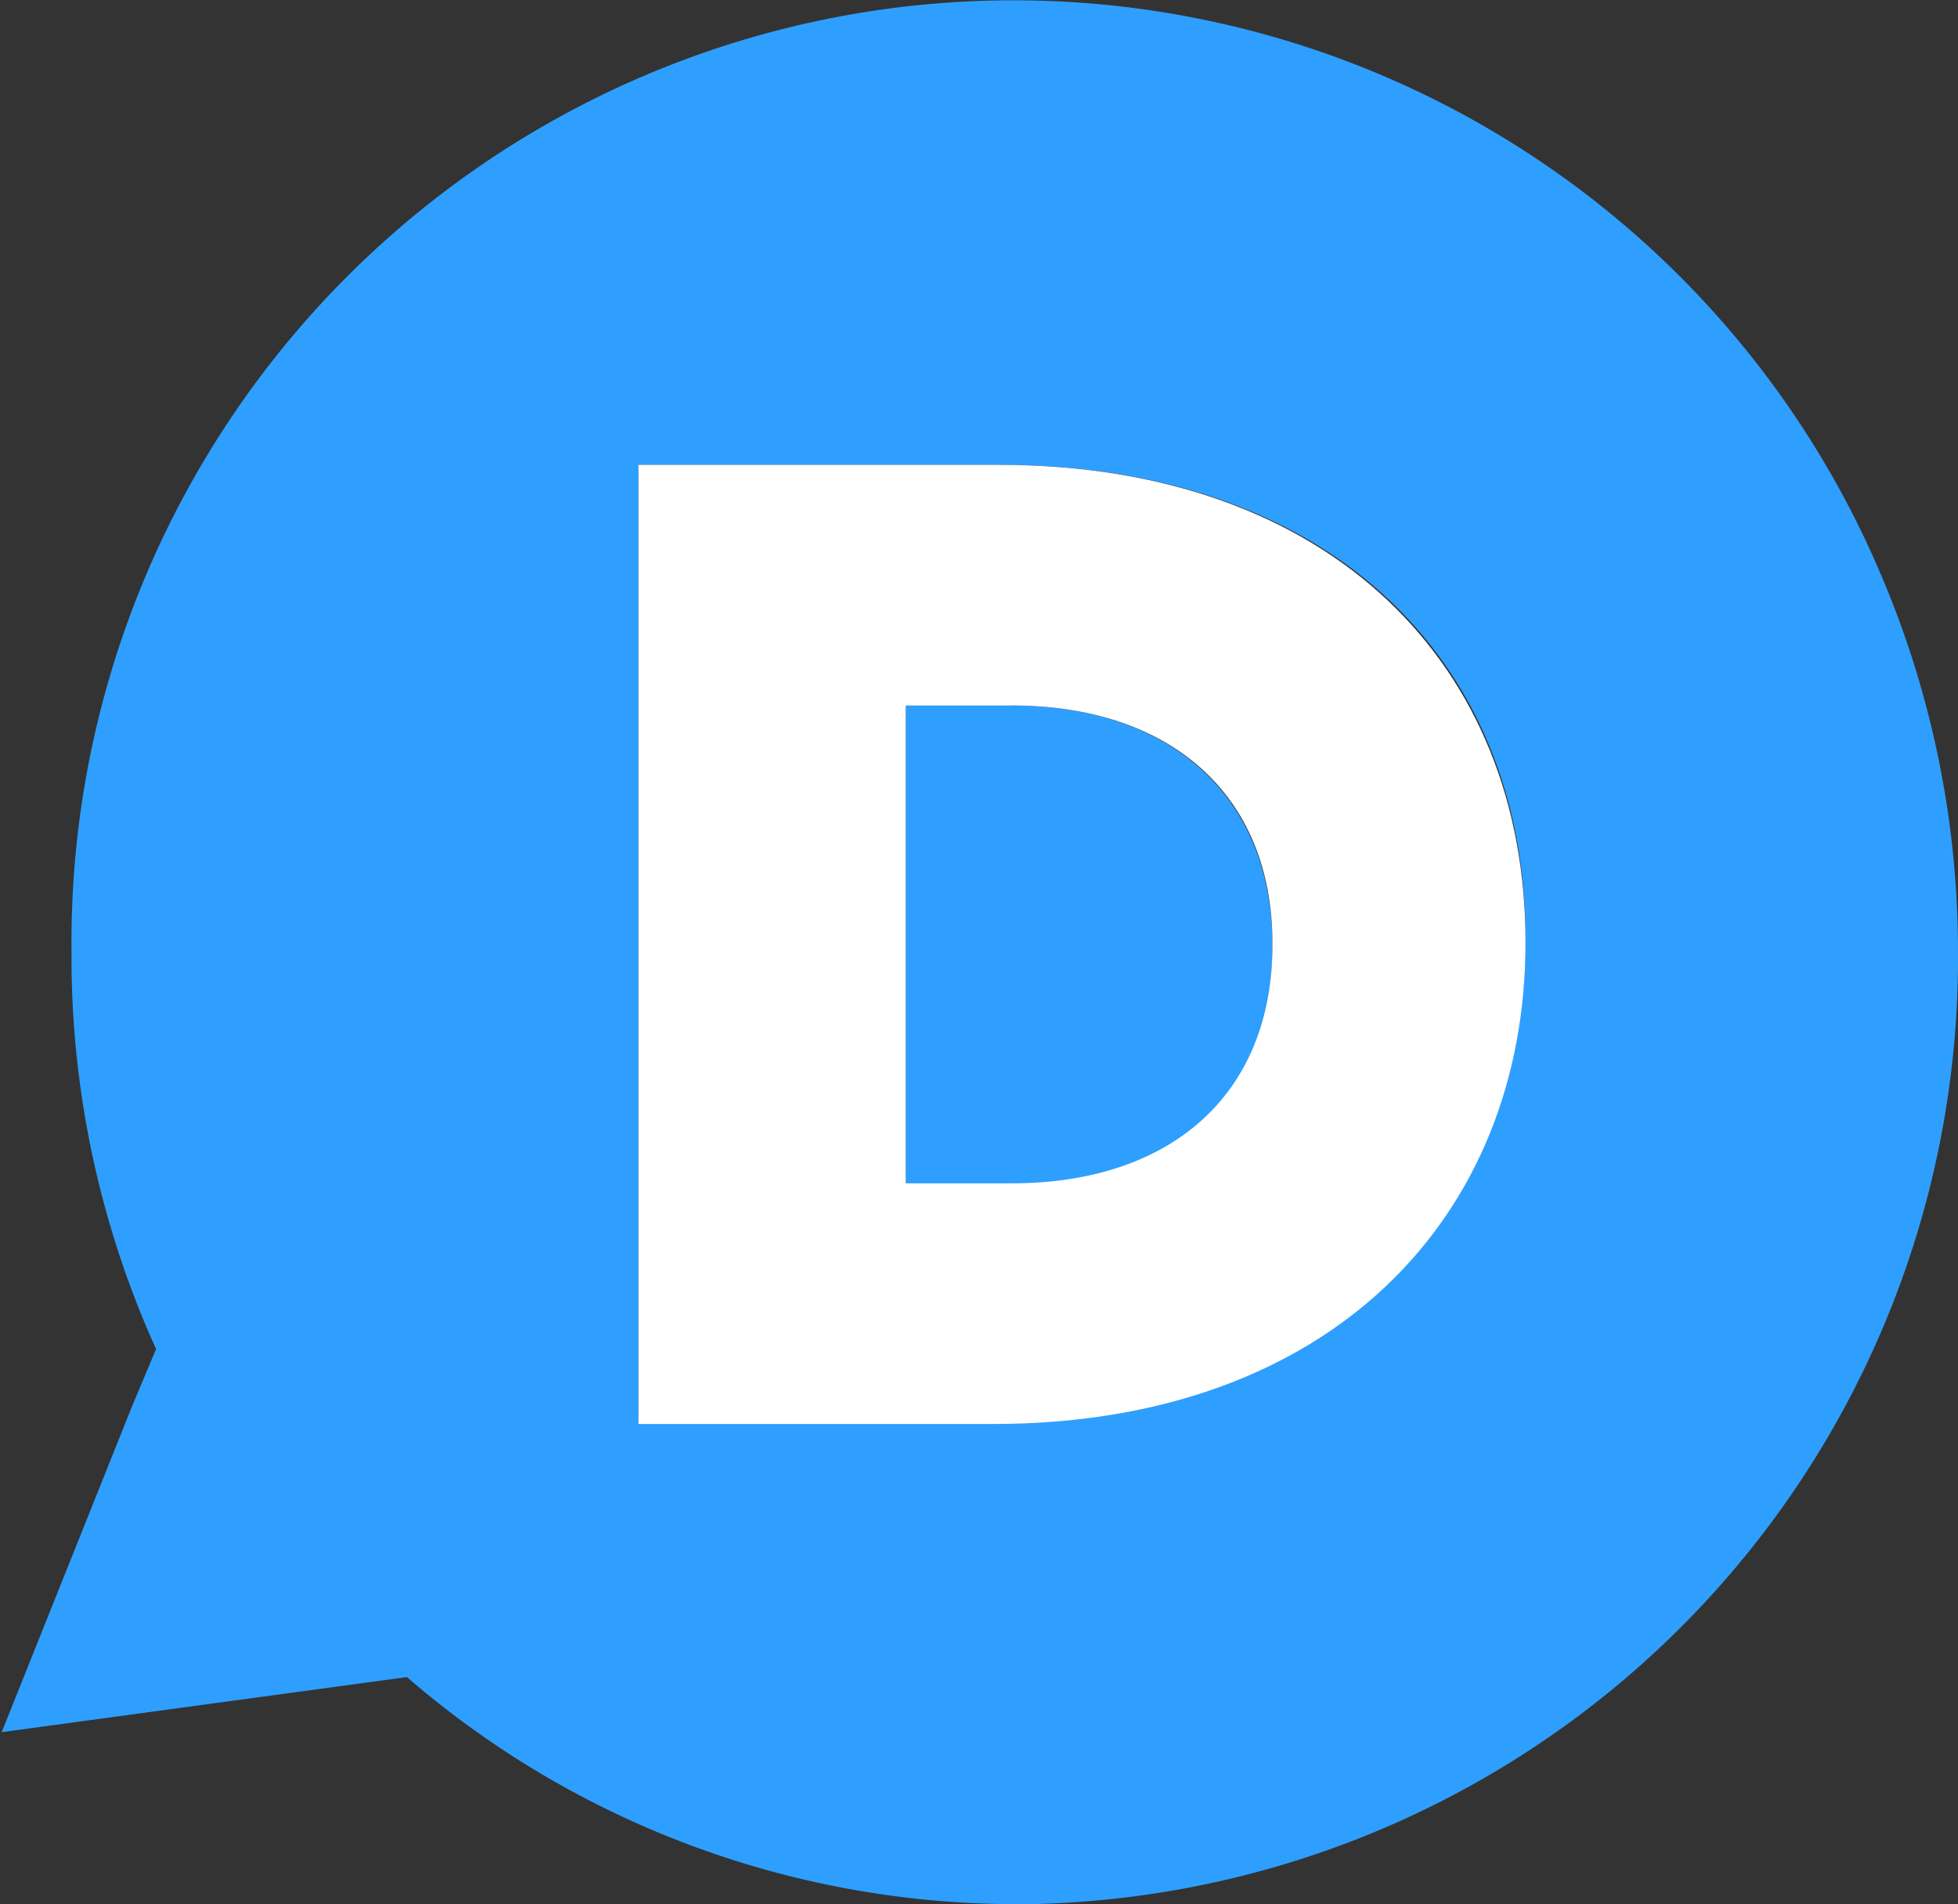<svg id="Layer_1" data-name="Layer 1" xmlns="http://www.w3.org/2000/svg" viewBox="0 0 34.5 33.55"><rect x="0" y="0" width="34.5" height="33.55" fill="#333333" stroke="none"/><defs><style>.cls-1{fill:#2e9fff;}.cls-2{fill:#fff;}</style></defs><path class="cls-1" d="M20.8,17.24H18.93v8.44H20.8c2.75,0,4.59-1.52,4.59-4.2S23.55,17.24,20.8,17.24Zm0,0H18.93v8.44H20.8c2.75,0,4.59-1.52,4.59-4.2S23.55,17.24,20.8,17.24Zm15.28-2.38A16.6,16.6,0,0,0,4.23,21.58a16.74,16.74,0,0,0,1.49,7l-.42,1L3,35.33l6.4-.87.74-.1a16.42,16.42,0,0,0,10.65,4h.34A16.67,16.67,0,0,0,37.47,21.58,16.89,16.89,0,0,0,36.08,14.86Zm-15.61,15H14.22V13h6.34c5.88,0,9.29,3.48,9.29,8.34s-3.46,8.54-9.38,8.54ZM20.8,17.2H18.93v8.48H20.8c2.75,0,4.59-1.52,4.59-4.2s-1.84-4.24-4.59-4.24Z" transform="translate(-2.97 -4.81)"/><path class="cls-2" d="M20.56,13H14.22V29.9h6.25c5.92,0,9.38-3.62,9.38-8.49S26.44,13,20.56,13Zm4.83,8.46c0,2.68-1.84,4.2-4.59,4.2H18.93V17.24H20.8c2.75,0,4.59,1.54,4.59,4.19Z" transform="translate(-2.97 -4.81)"/></svg>